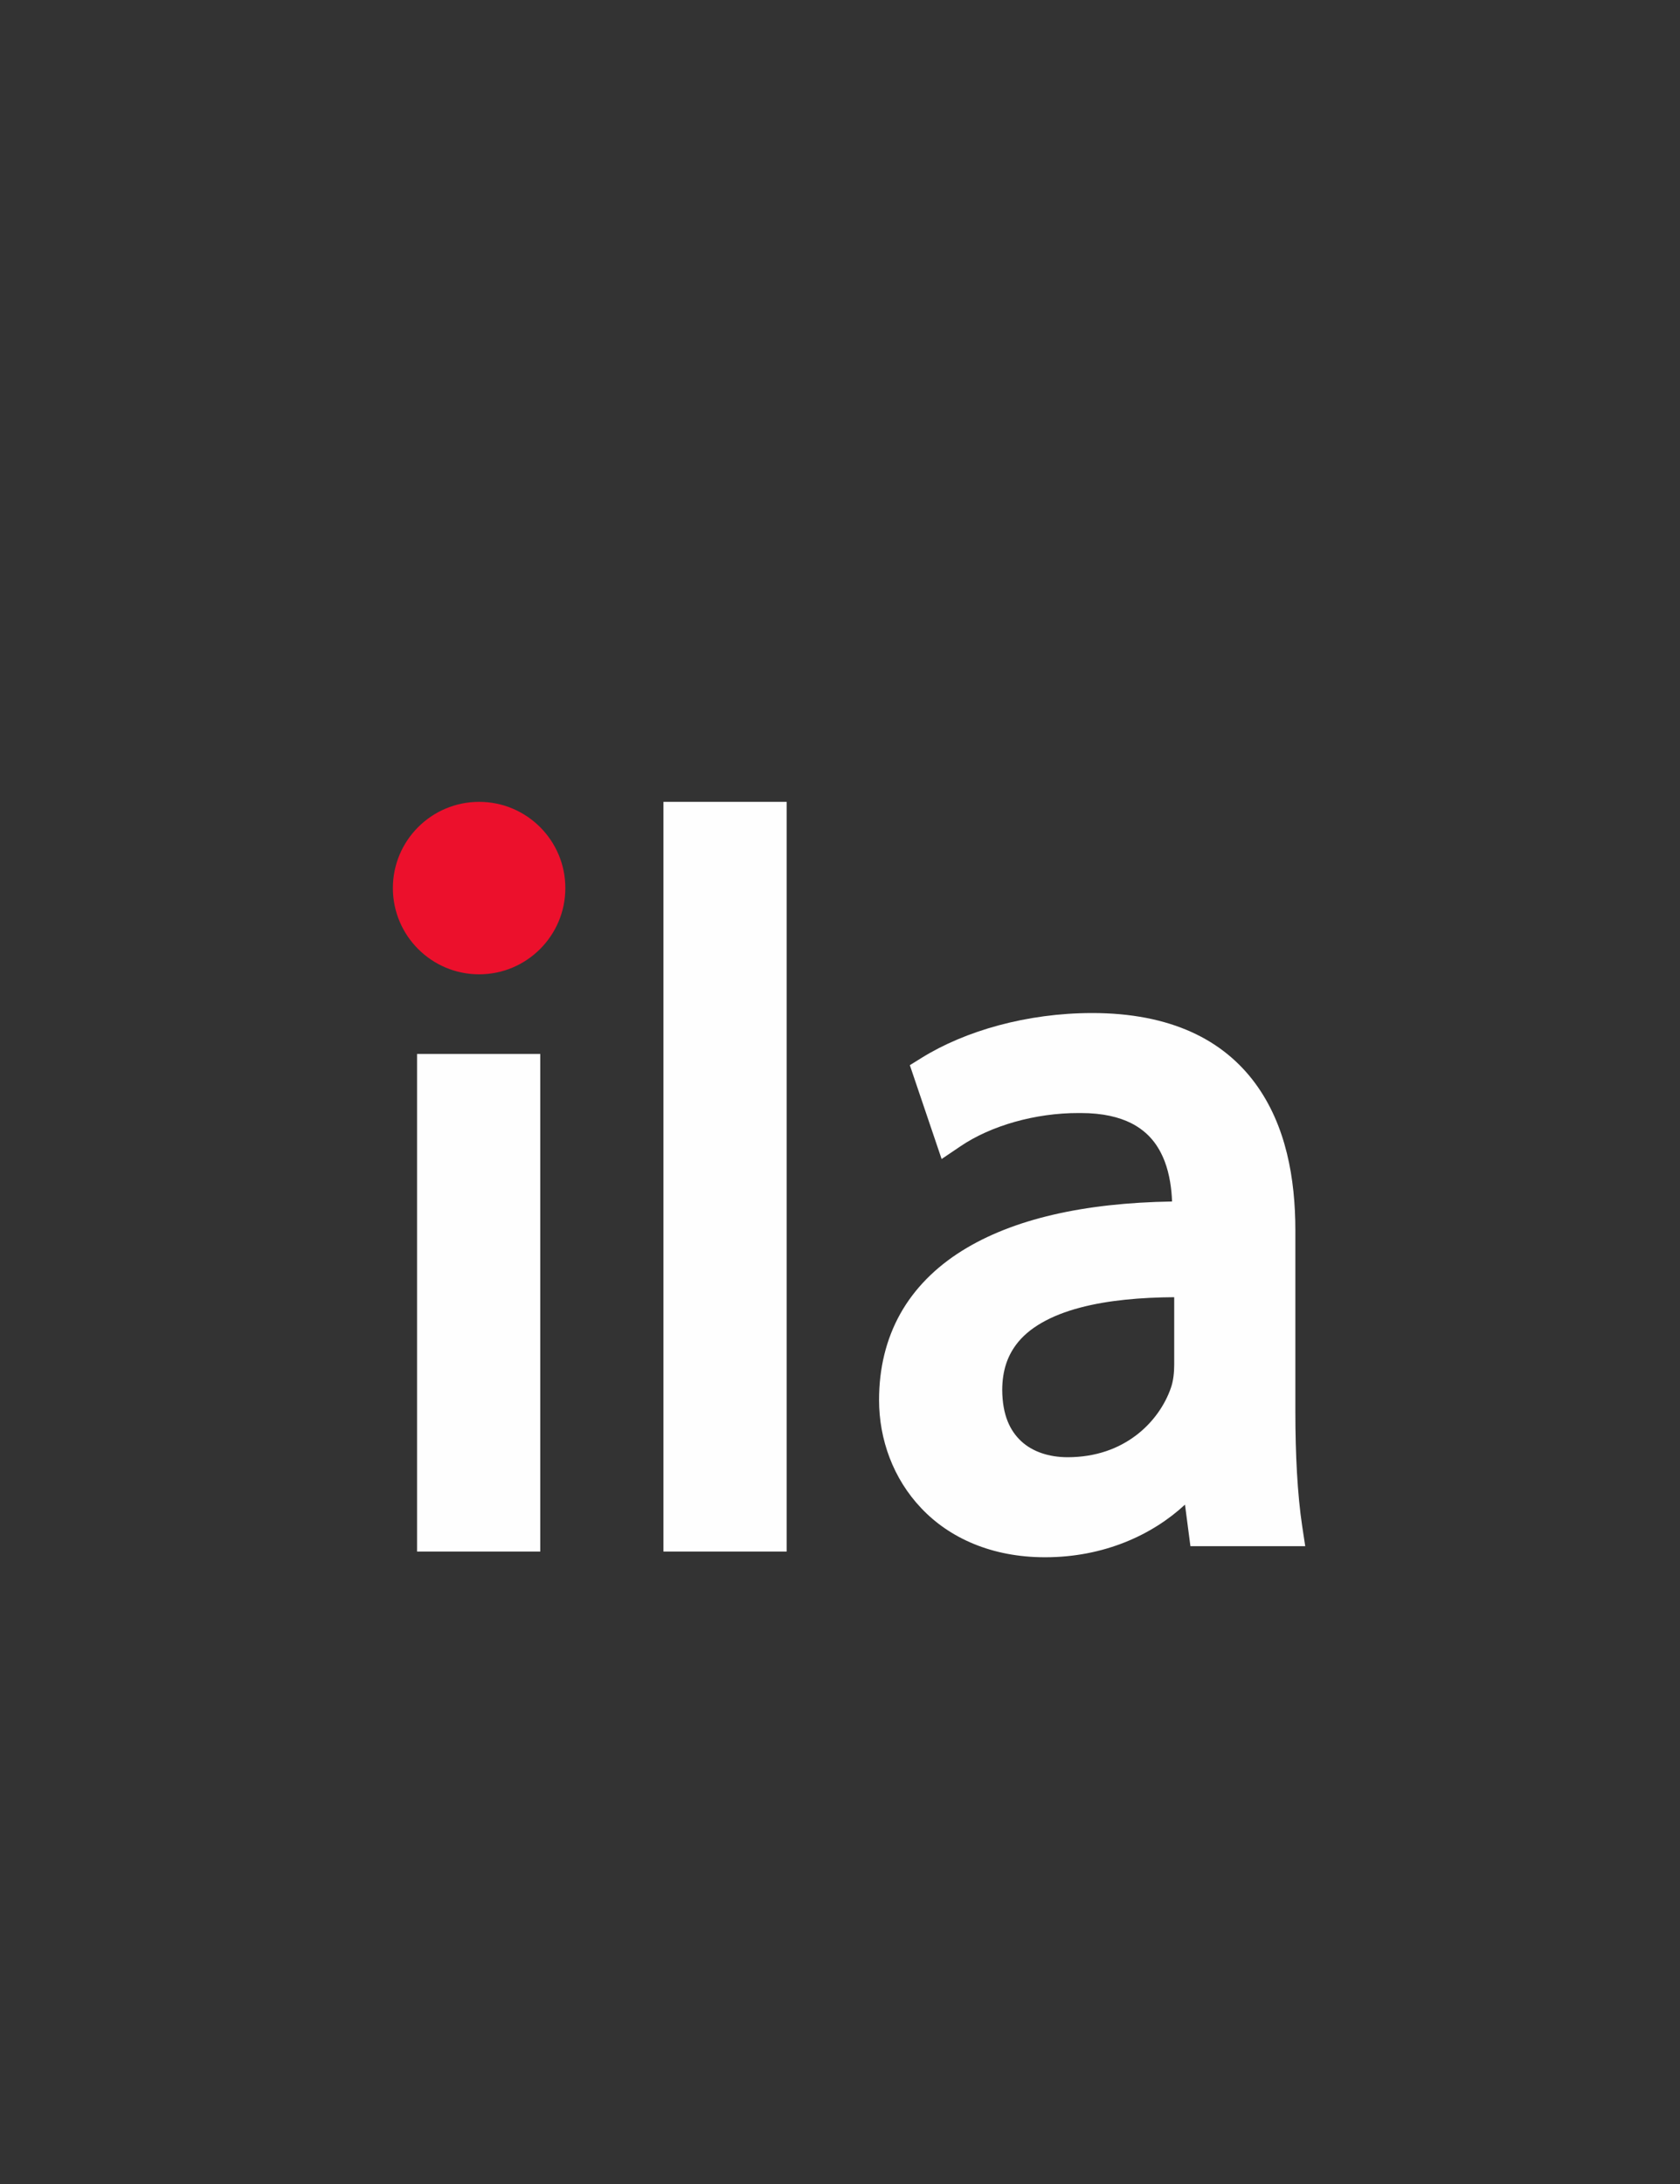 <?xml version="1.0" encoding="UTF-8"?>
<svg width="130px" height="169px" viewBox="0 0 130 169" version="1.1" xmlns="http://www.w3.org/2000/svg" xmlns:xlink="http://www.w3.org/1999/xlink">
    <rect x="0" y="0" width="130" height="169" fill="#333333" stroke="none"/>
    <g stroke="none" stroke-width="1" fill="none" fill-rule="evenodd">
        <g>
            <path d="M37.075,62.048 C40.759,62.048 43.747,65.037 43.747,68.72 C43.747,72.401 40.759,75.394 37.075,75.394 C33.393,75.394 30.401,72.401 30.401,68.72 C30.401,65.037 33.393,62.048 37.075,62.048" fill="#EC102C" class="dot"></path>
            <polygon fill="#FEFEFE" points="32.272 120.061 41.807 120.061 41.807 81.556 32.272 81.556" class="path"></polygon>
            <polygon fill="#FEFEFE" points="51.339 120.061 60.872 120.061 60.872 62.048 51.339 62.048" class="path"></polygon>
            <path d="M90.861,100.379 L90.861,105.602 C90.863,106.207 90.789,106.861 90.616,107.362 C90.162,108.699 89.24,110.063 87.9,111.076 C86.563,112.085 84.824,112.758 82.611,112.762 C81.154,112.758 79.902,112.332 79.034,111.533 C78.166,110.729 77.568,109.529 77.553,107.552 C77.562,106.058 77.953,104.972 78.609,104.077 C79.584,102.745 81.329,101.78 83.571,101.188 C85.736,100.611 88.312,100.393 90.861,100.379 L90.861,100.379 Z M100.767,118.108 C100.393,115.641 100.236,112.493 100.236,109.267 L100.236,95.159 C100.23,91.223 99.53,87.08 97.121,83.816 C95.92,82.185 94.284,80.798 92.185,79.855 C90.085,78.907 87.531,78.386 84.482,78.39 C79.48,78.397 74.688,79.757 71.301,81.867 L70.404,82.424 L72.863,89.686 L74.318,88.703 C76.688,87.095 80.133,86.12 83.466,86.128 L83.483,86.128 L83.629,86.128 C85.356,86.128 86.605,86.448 87.531,86.911 C88.91,87.615 89.655,88.653 90.127,89.872 C90.51,90.886 90.66,92.005 90.695,92.973 C83.839,93.084 78.366,94.334 74.436,96.79 C72.379,98.076 70.756,99.712 69.661,101.669 C68.571,103.624 68.022,105.873 68.022,108.332 C68.022,111.376 69.108,114.417 71.297,116.715 C73.472,119.012 76.744,120.502 80.861,120.502 L80.895,120.502 C85.434,120.496 89.176,118.769 91.695,116.429 L92.116,119.646 L101,119.646 L100.767,118.108 Z" fill="#FEFEFE" class="path"></path>
        </g>
    </g>
</svg>